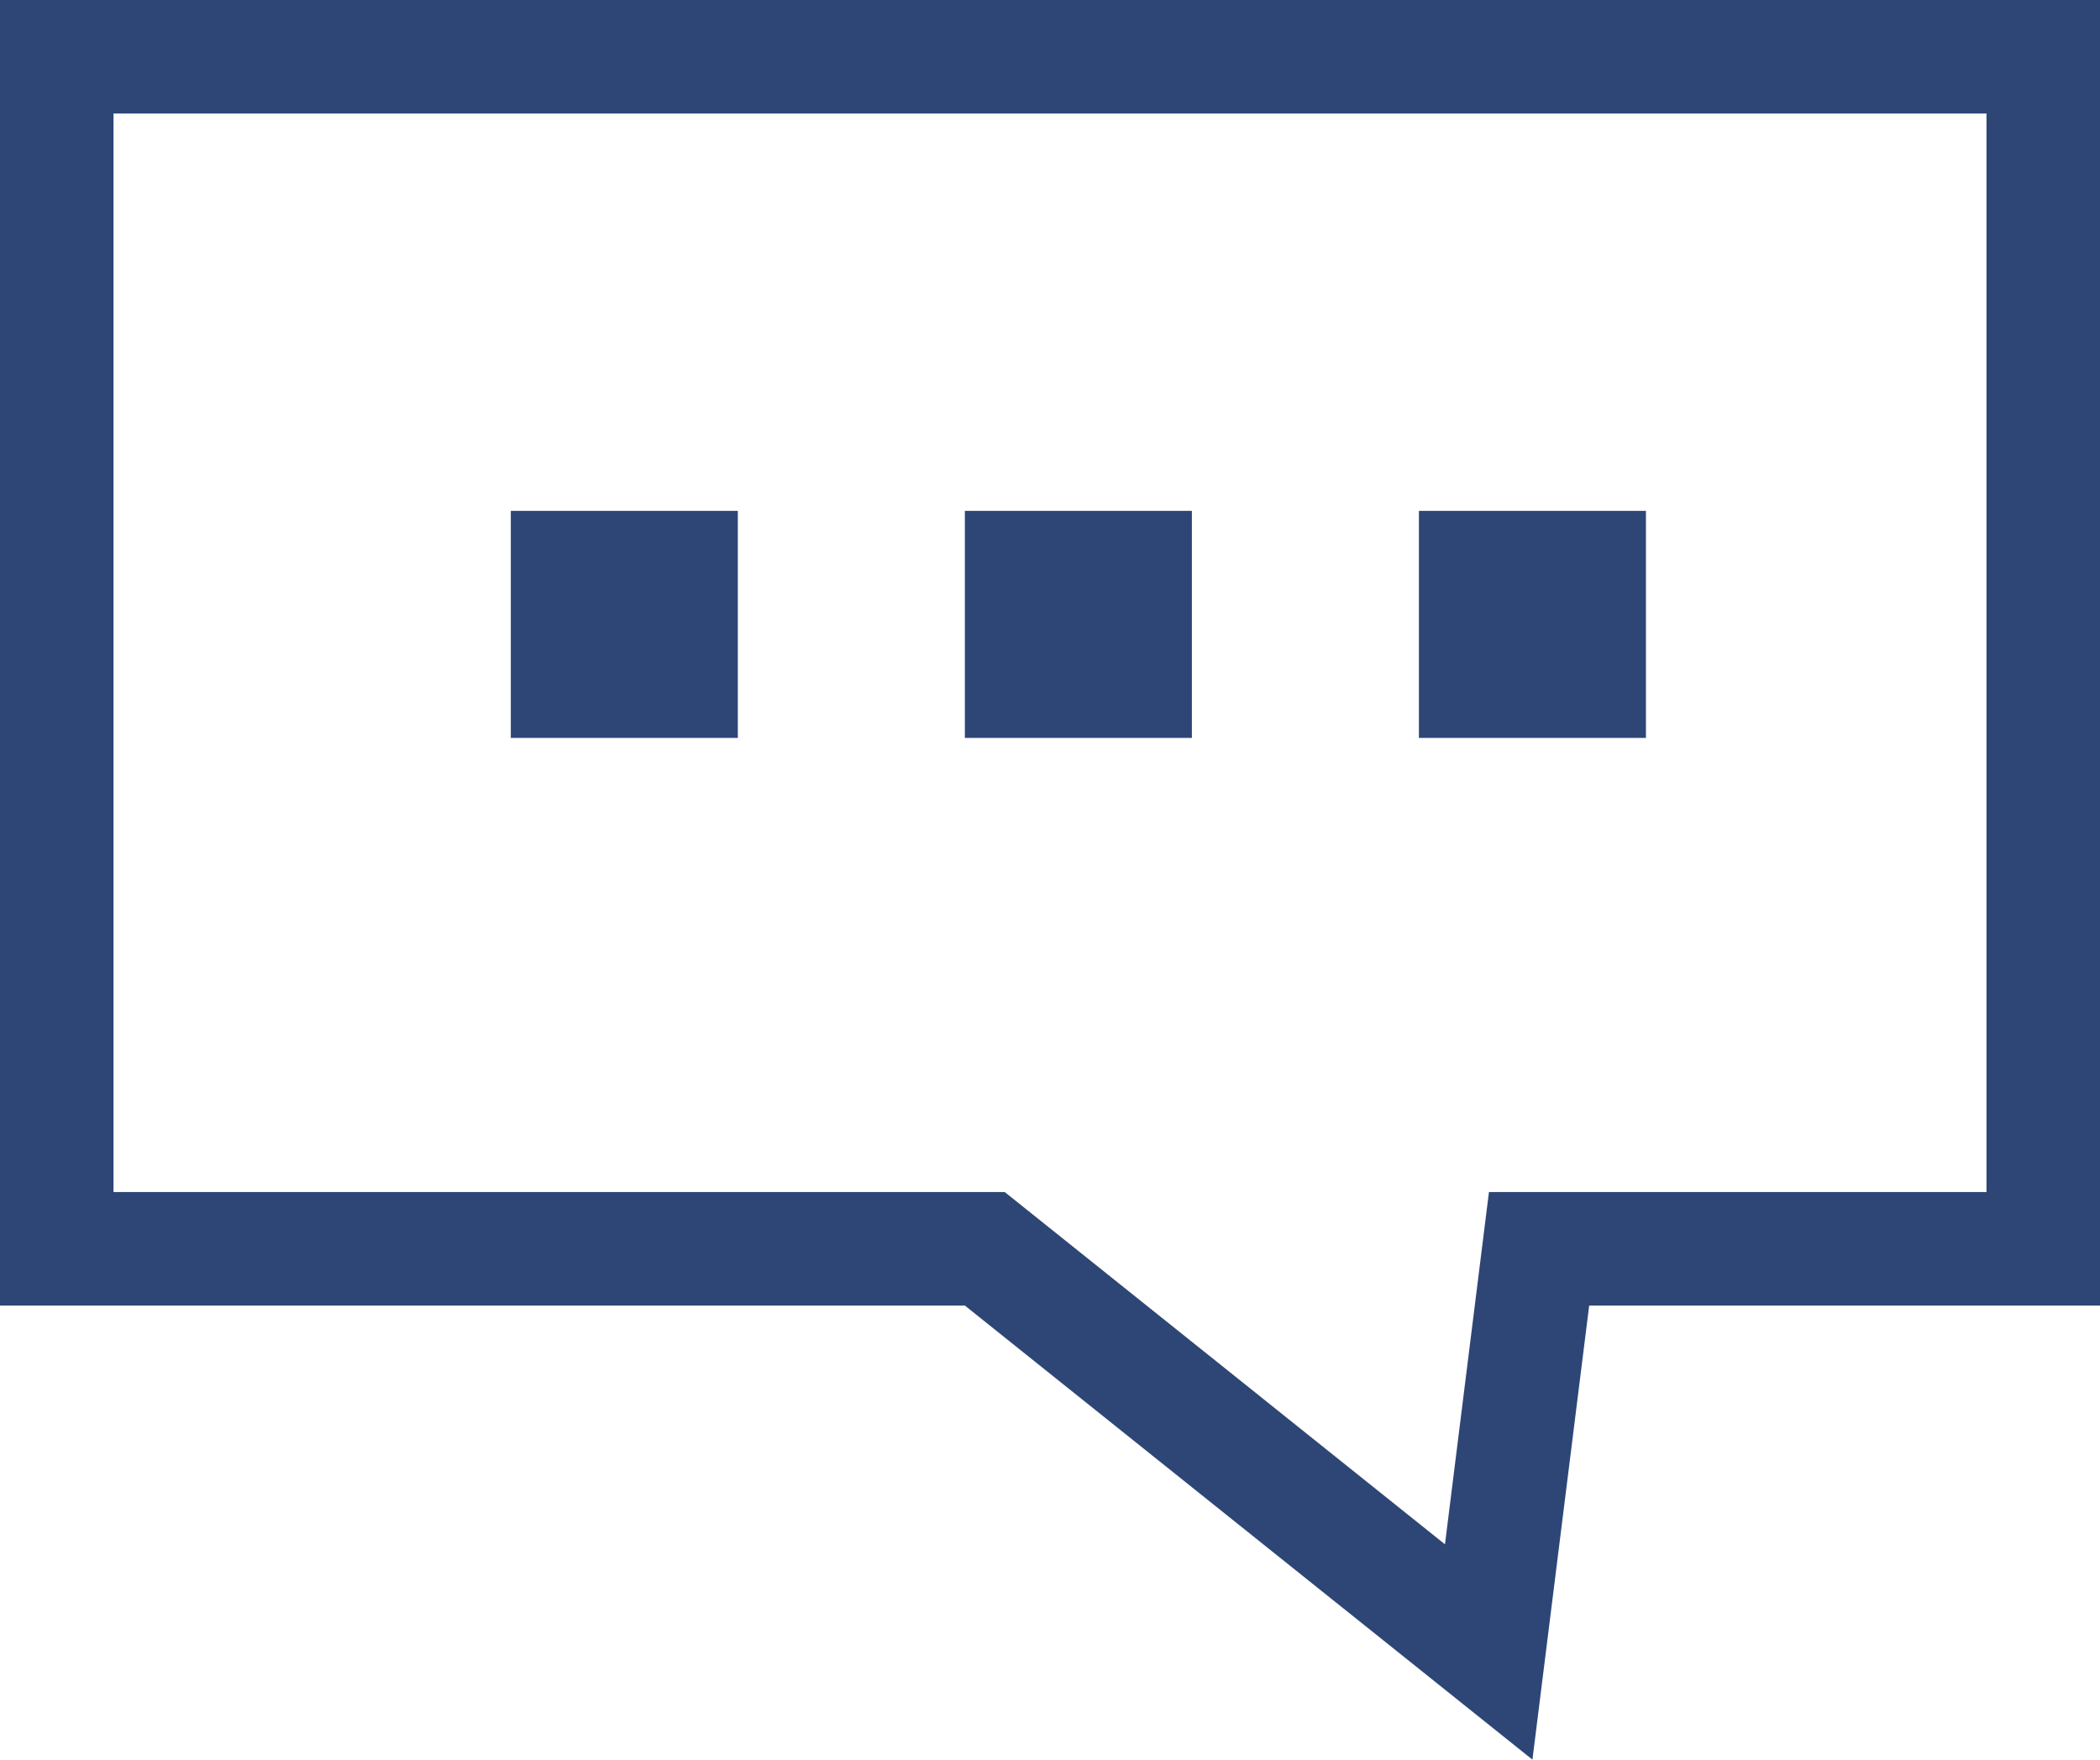 <?xml version="1.0" encoding="UTF-8"?>
<svg width="37px" height="31px" viewBox="0 0 37 31" version="1.1" xmlns="http://www.w3.org/2000/svg" xmlns:xlink="http://www.w3.org/1999/xlink">
    <!-- Generator: sketchtool 51.3 (57544) - http://www.bohemiancoding.com/sketch -->
    <title>D90870D3-A311-44C7-B8E7-50F932F0F95F</title>
    <desc>Created with sketchtool.</desc>
    <defs></defs>
    <g id="style-guide" stroke="none" stroke-width="1" fill="none" fill-rule="evenodd">
        <g id="icons" transform="translate(-534, -25)" fill="#2E4676">
            <g id="review_ico" transform="translate(534, 25)">
                <path d="M25.459,27.206 L26.234,21 L35,21 L35,2 L2,2 L2,21 L17.702,21 L25.459,27.206 Z M0,0 L37,0 L37,23 L28,23 L27,31 L17,23 L0,23 L0,0 Z" id="Rectangle-27" fill-rule="nonzero"></path>
                <rect id="Rectangle" x="9" y="9" width="4" height="4"></rect>
                <rect id="Rectangle" x="17" y="9" width="4" height="4"></rect>
                <rect id="Rectangle" x="25" y="9" width="4" height="4"></rect>
            </g>
        </g>
    </g>
</svg>
